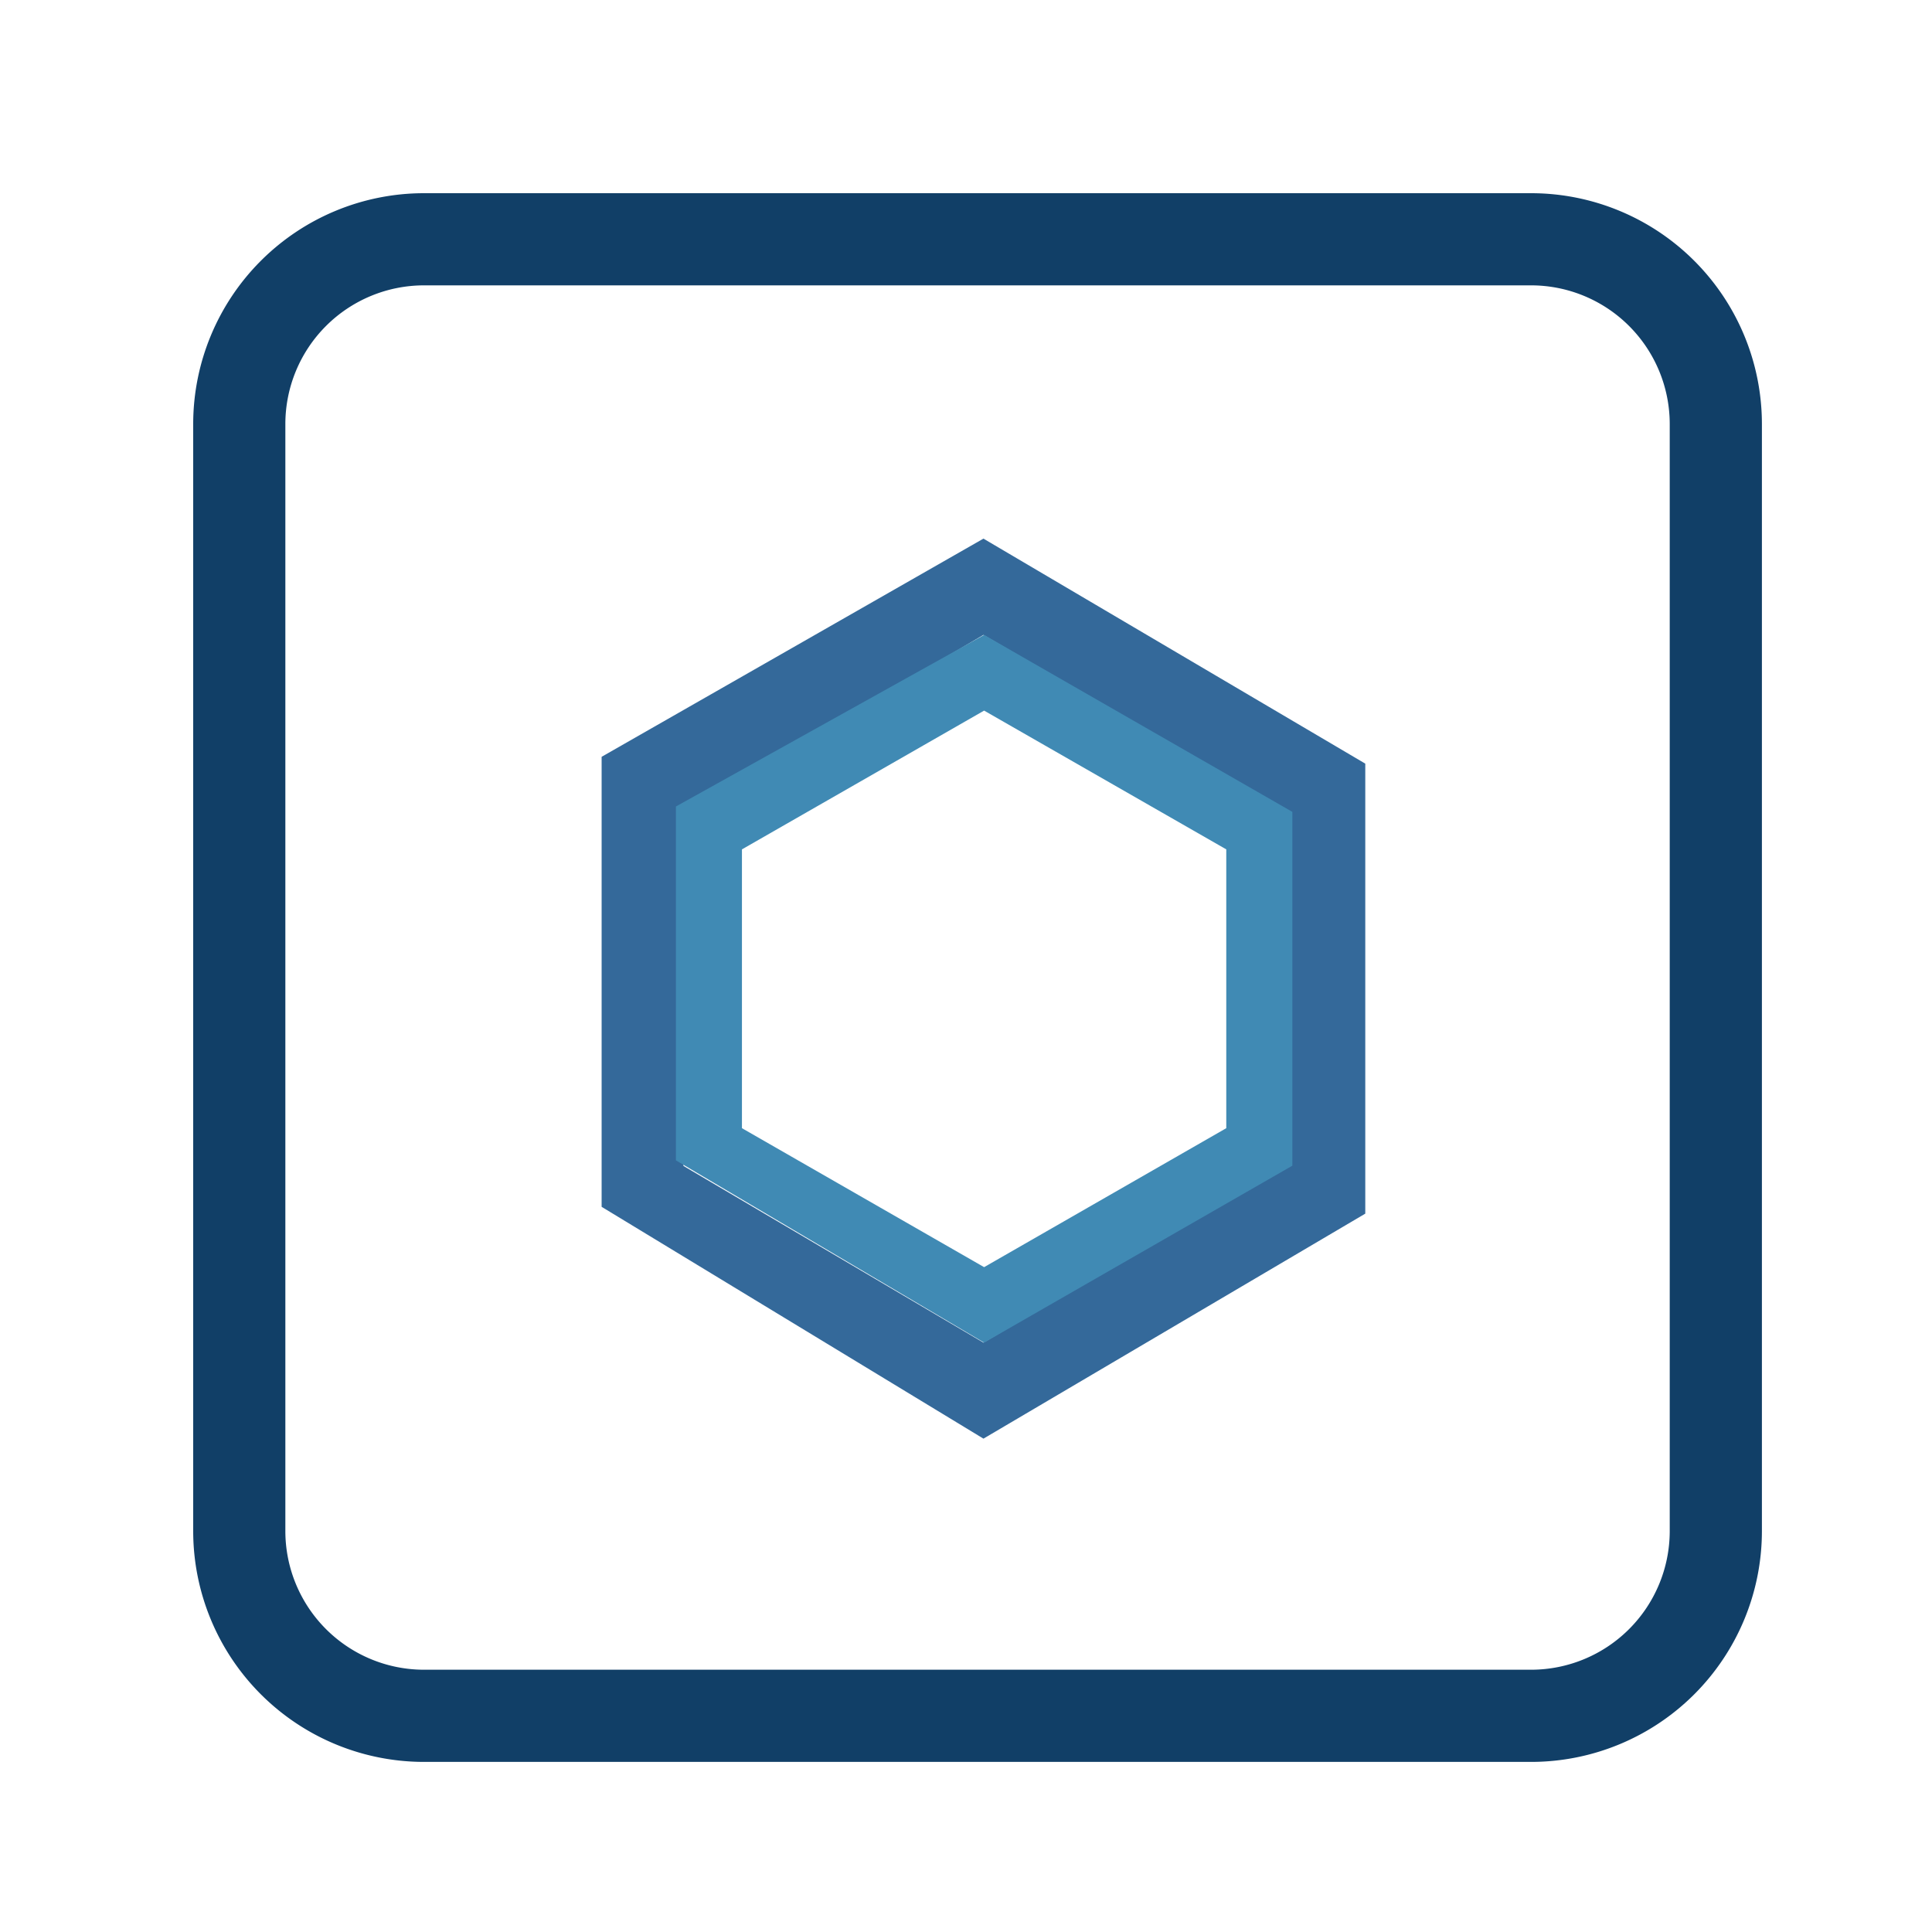 <?xml version="1.0" encoding="UTF-8" standalone="no"?>
<svg
   xmlns:dc="http://purl.org/dc/elements/1.1/"
   xmlns:cc="http://creativecommons.org/ns#"
   xmlns:rdf="http://www.w3.org/1999/02/22-rdf-syntax-ns#"
   xmlns:svg="http://www.w3.org/2000/svg"
   xmlns="http://www.w3.org/2000/svg"
   xmlns:sodipodi="http://sodipodi.sourceforge.net/DTD/sodipodi-0.dtd"
   xmlns:inkscape="http://www.inkscape.org/namespaces/inkscape"
   width="100"
   height="100"
   viewBox="0 0 100 100"
   version="1.1"
   id="svg3753"
   sodipodi:docname="logo.svg"
   inkscape:version="0.92.3 (2405546, 2018-03-11)">
  <sodipodi:namedview
     pagecolor="#ffffff"
     bordercolor="#666666"
     borderopacity="1"
     objecttolerance="10"
     gridtolerance="10"
     guidetolerance="10"
     inkscape:pageopacity="0"
     inkscape:pageshadow="2"
     inkscape:window-width="1920"
     inkscape:window-height="1017"
     id="namedview847"
     showgrid="false"
     inkscape:zoom="3.337544"
     inkscape:cx="39.916112"
     inkscape:cy="47.881419"
     inkscape:window-x="1912"
     inkscape:window-y="-8"
     inkscape:window-maximized="1"
     inkscape:current-layer="svg3753" />
  <defs
     id="defs3757">
    <style
       id="style920">.cls-1{fill:none;}</style>
    <style
       id="style920-2">.cls-1{fill:none;}</style>
    <defs
       id="defs6">
      <style
         id="style4"
         type="text/css">
   
    .fil0 {fill:#3BB300}
   
  </style>
    </defs>
    <style
       id="style840"
       type="text/css">
   
    .fil0 {fill:#3BB300}
   
  </style>
    <style
       id="style920-4">.cls-1{fill:none;}</style>
    <style
       id="style832"
       type="text/css">
   
    .fil0 {fill:#3BB300}
   
  </style>
  </defs>
  <path
     style="fill:#113f67;stroke-width:1.269;fill-opacity:1"
     id="path3741"
     d="M 79.257,91.196 H 21.938 A 11.951,11.951 0 0 1 10,79.257 V 21.938 A 11.951,11.951 0 0 1 21.938,10 H 79.257 A 11.951,11.951 0 0 1 91.196,21.938 V 79.257 A 11.951,11.951 0 0 1 79.257,91.196 Z M 21.938,14.77 a 7.181,7.181 0 0 0 -7.168,7.168 v 57.319 a 7.181,7.181 0 0 0 7.168,7.168 h 57.319 a 7.181,7.181 0 0 0 7.168,-7.168 V 21.938 a 7.181,7.181 0 0 0 -7.168,-7.168 z" />
  <g
     id="g957"
     transform="matrix(0.923,0,0,0.923,3.45,3.393)"
     style="stroke-width:1.083">
    <path
       style="fill:#34699a;fill-opacity:1;stroke-width:1.083"
       d="M 51.412,77 30,64 V 38.764 L 51.412,26.529 72.824,39.147 V 64.382 Z M 34.588,61.706 51.412,71.616 68.236,61.706 V 41.823 l -16.824,-9.895 -16.824,9.895 z"
       id="path926-2"
       inkscape:connector-curvature="0" />
    <path
       style="fill:#408ab4;fill-opacity:1;stroke-width:1.083"
       d="M 51.449,71.616 34.166,61.394 v -19.844 l 17.284,-9.621 17.284,9.922 V 61.694 Z M 37.869,59.59 51.449,67.383 65.029,59.59 V 43.955 L 51.449,36.173 37.869,43.955 Z"
       id="path926-5"
       inkscape:connector-curvature="0" />
  </g>
</svg>
